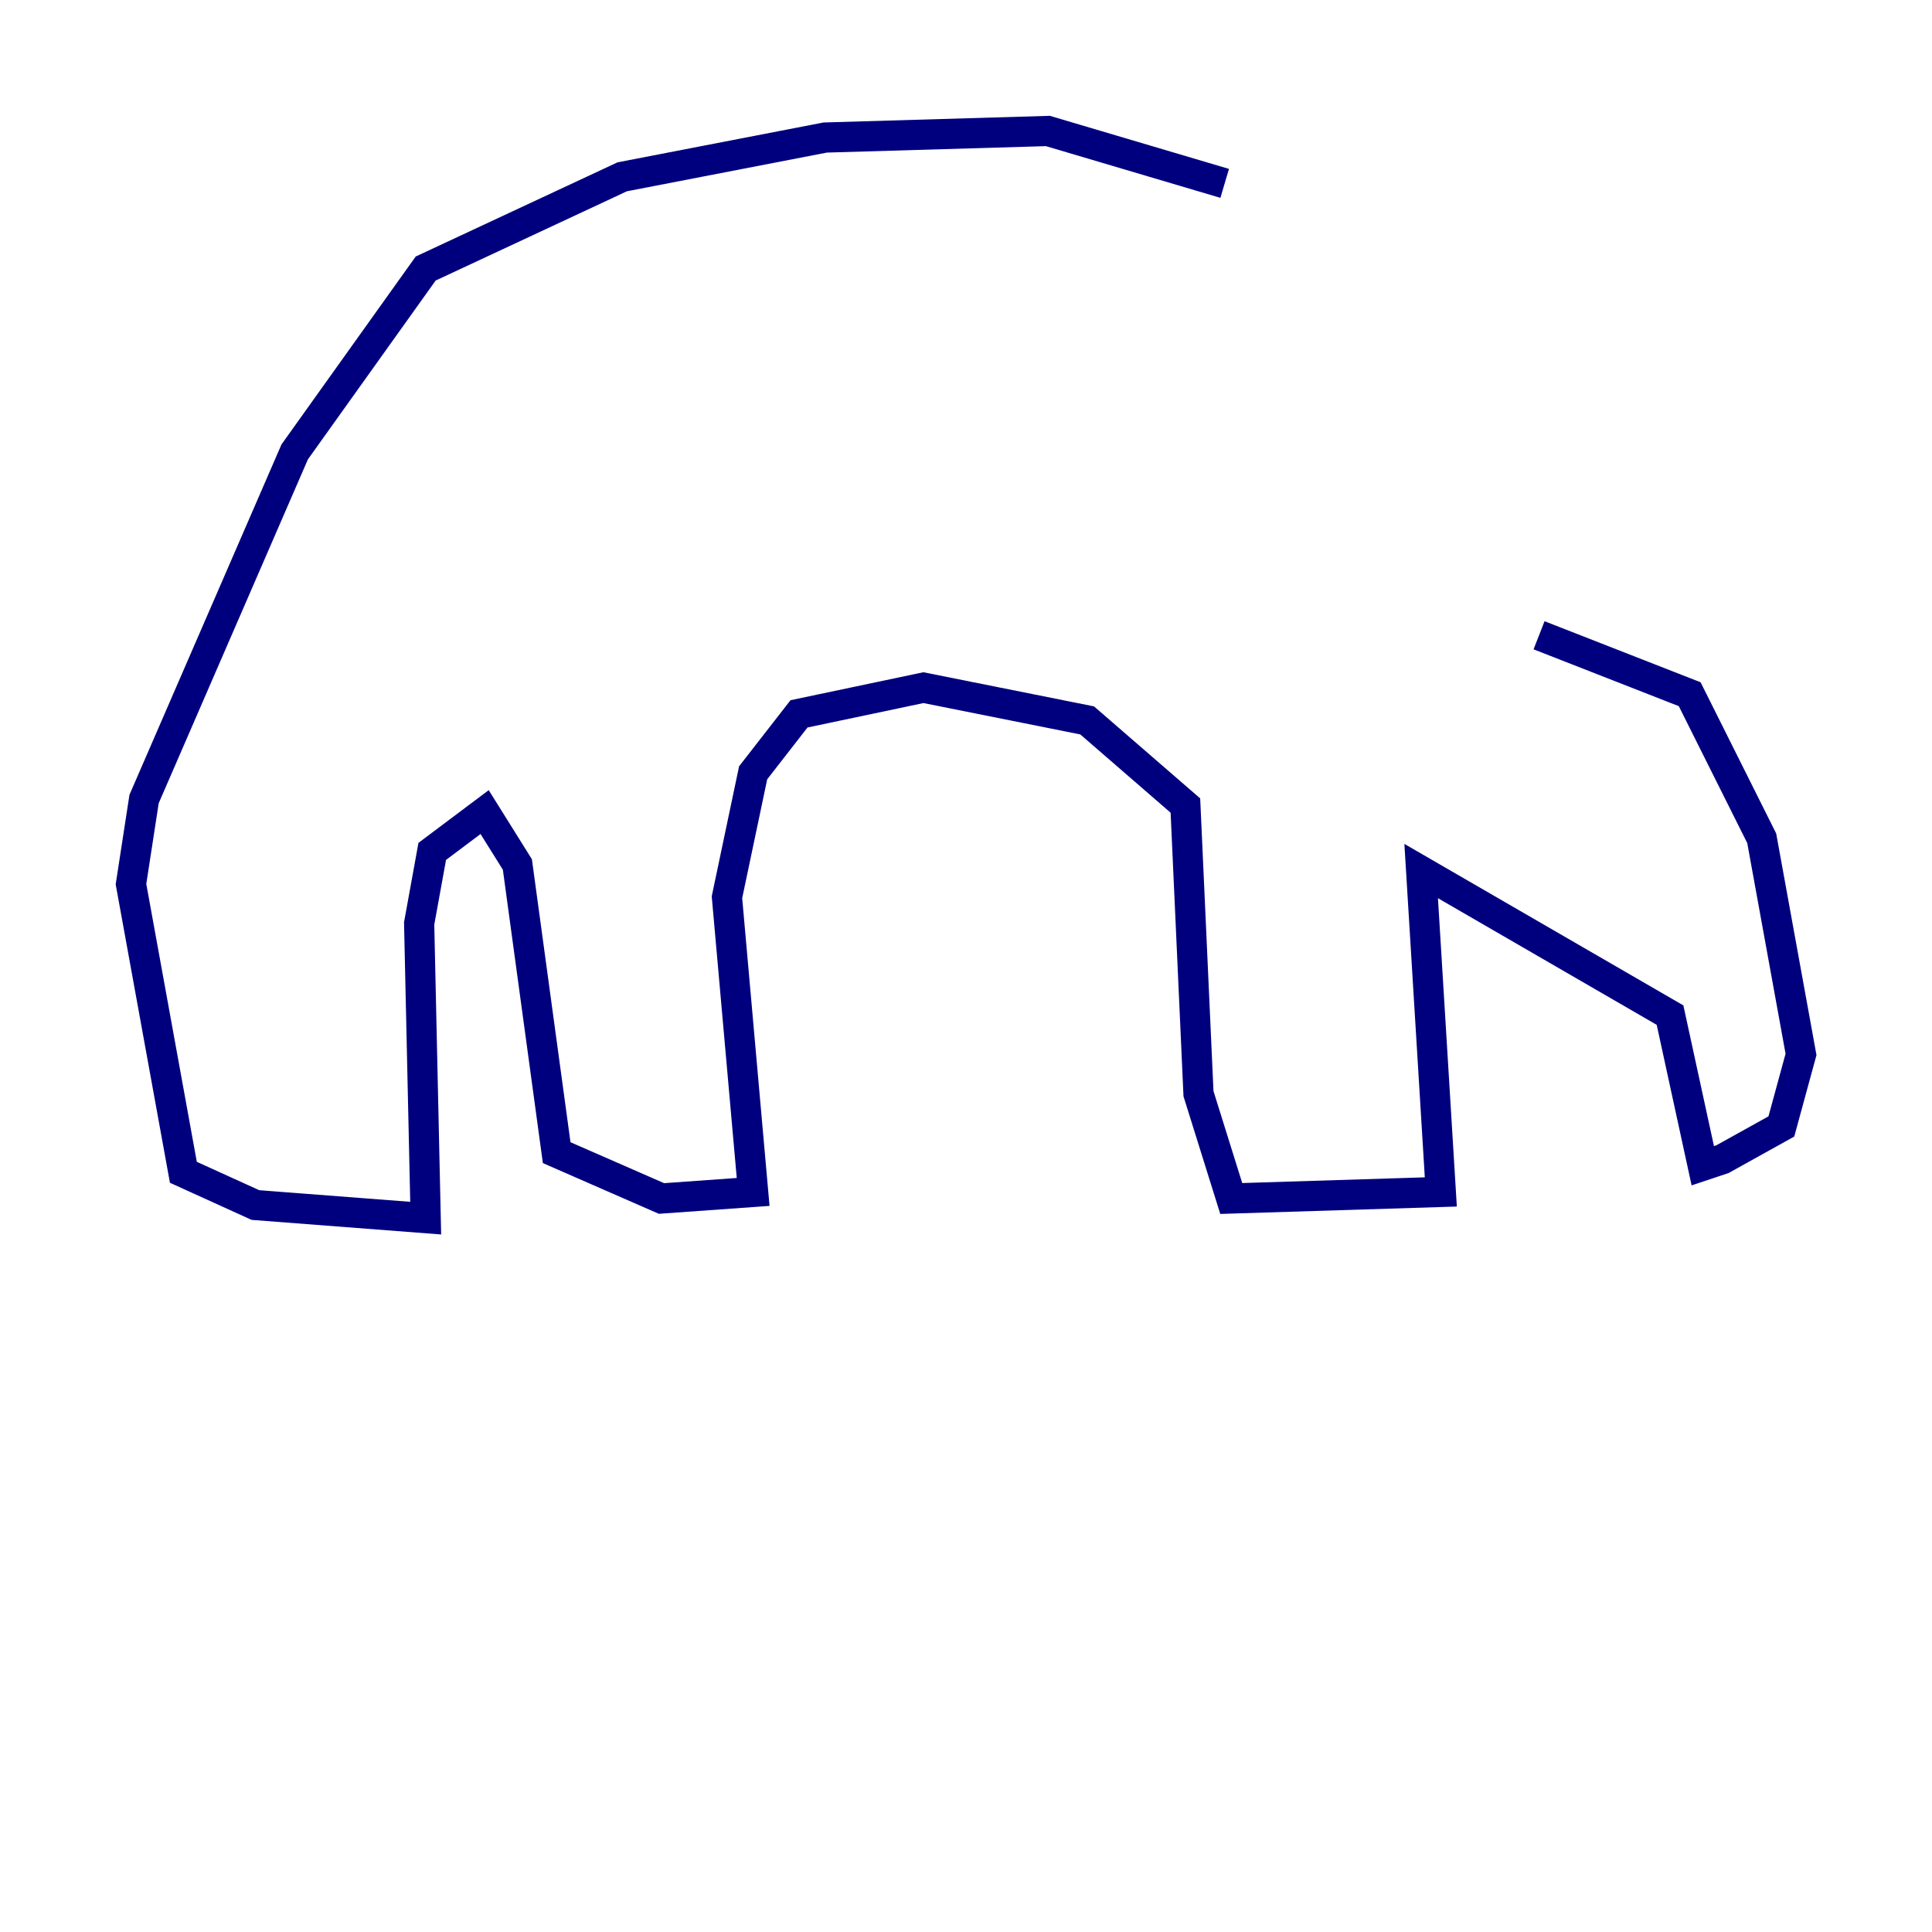 <?xml version="1.0" encoding="utf-8" ?>
<svg baseProfile="tiny" height="128" version="1.2" viewBox="0,0,128,128" width="128" xmlns="http://www.w3.org/2000/svg" xmlns:ev="http://www.w3.org/2001/xml-events" xmlns:xlink="http://www.w3.org/1999/xlink"><defs /><polyline fill="none" points="81.139,12.149 69.424,8.678 54.671,9.112 41.22,11.715 28.203,17.79 19.525,29.939 9.546,52.936 8.678,58.576 12.149,77.668 16.922,79.837 28.203,80.705 27.77,61.18 28.637,56.407 32.108,53.803 34.278,57.275 36.881,76.366 43.824,79.403 49.898,78.969 48.163,59.444 49.898,51.2 52.936,47.295 61.18,45.559 72.027,47.729 78.536,53.37 79.403,72.461 81.573,79.403 95.458,78.969 94.156,57.709 110.644,67.254 112.814,77.234 114.115,76.8 118.02,74.63 119.322,69.858 116.719,55.539 111.946,45.993 101.966,42.088" stroke="#00007f" stroke-width="2" /></svg>